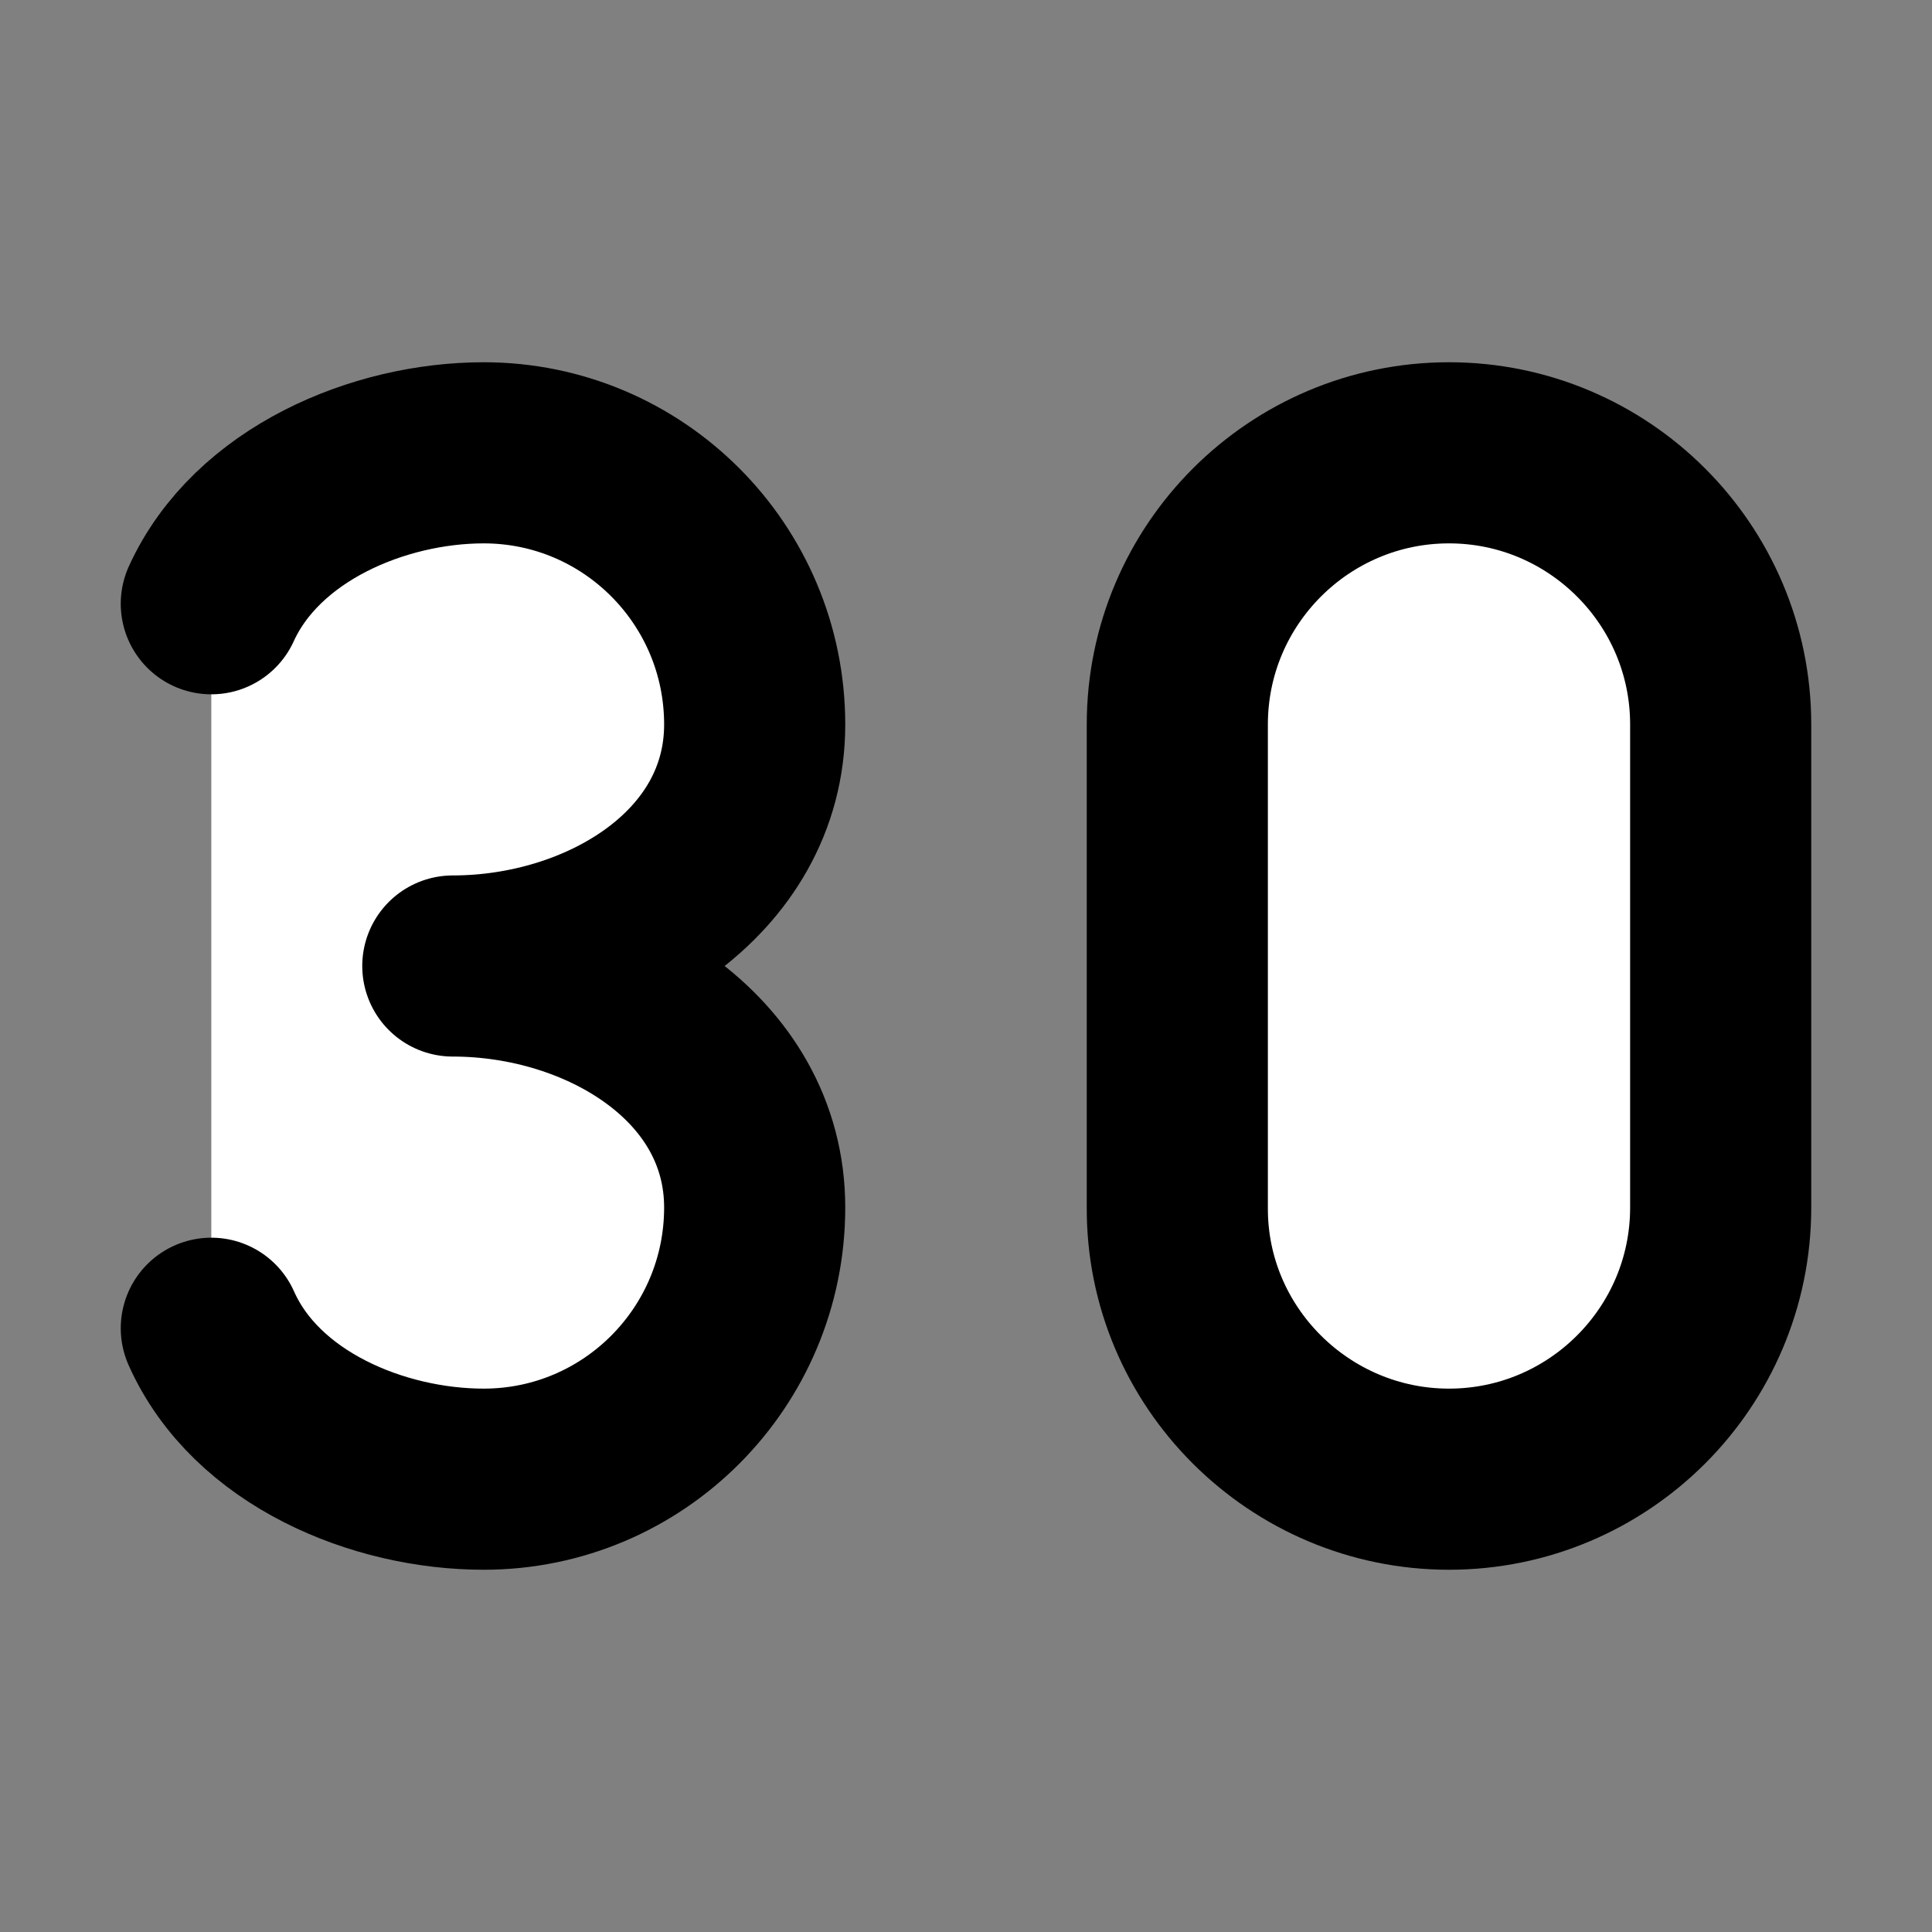 <svg width="32" height="32" viewBox="0 0 16 16" fill="white" xmlns="http://www.w3.org/2000/svg">
<rect x="0" y="0" width="16" height="16" fill="#808080" stroke="none"/>
<path d="M12 3.75C10.761 3.75 9.75 4.757 9.75 6L9.75 10C9.744 11.239 10.761 12.25 12 12.25C13.239 12.25 14.25 11.243 14.25 10V6C14.25 4.757 13.239 3.75 12 3.75Z" stroke="black" stroke-width="1.5" stroke-linecap="round" stroke-linejoin="round"/>
<path d="M1.75 5C2.126 4.175 3.136 3.75 4.006 3.75C5.245 3.75 6.25 4.757 6.25 6C6.25 7.243 4.989 8 3.75 8C4.989 8 6.25 8.757 6.25 10C6.25 11.243 5.245 12.25 4.006 12.25C3.133 12.25 2.12 11.832 1.75 11" stroke="black" stroke-width="1.5" stroke-linecap="round" stroke-linejoin="round"/>
</svg>
